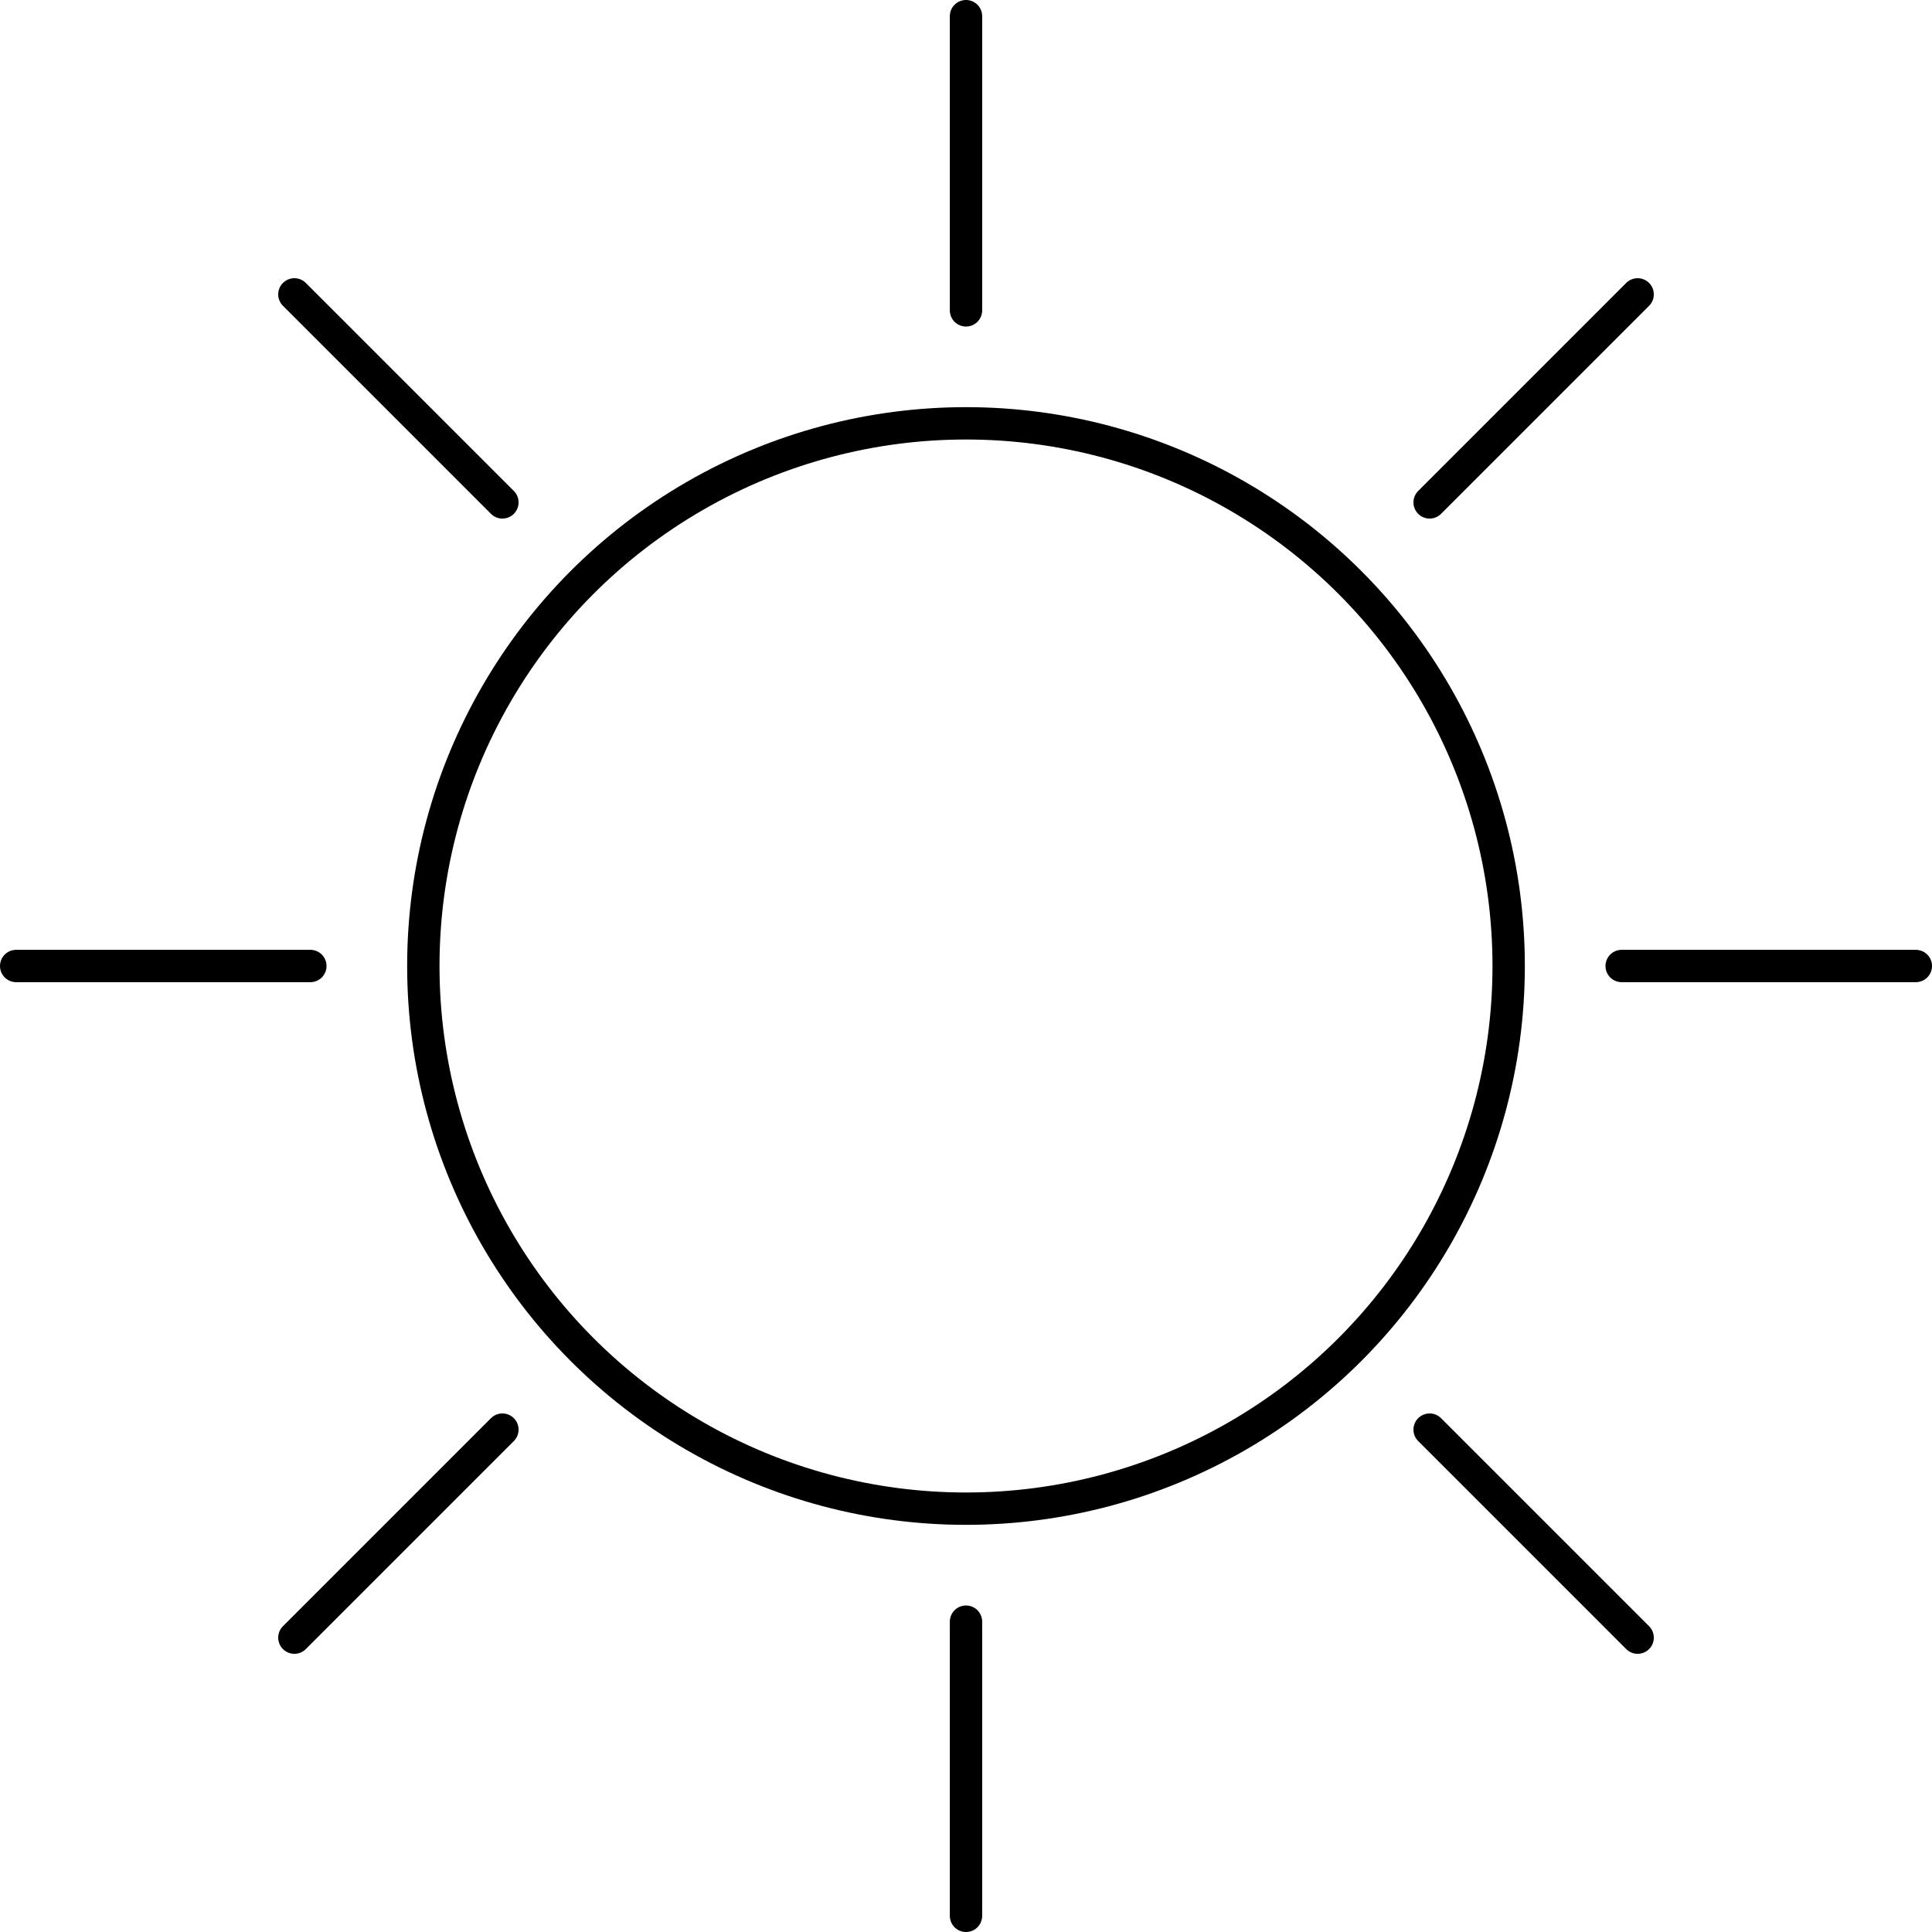 <svg xmlns="http://www.w3.org/2000/svg" viewBox="0 0 895.78 895.78"><defs><style>.cls-1,.cls-2{fill:none;stroke:#000;stroke-width:15px;}.cls-1{stroke-miterlimit:10;}.cls-2{stroke-linecap:round;stroke-linejoin:round;}</style></defs><g id="Layer_2" data-name="Layer 2"><g id="Weather_Icons" data-name="Weather Icons"><g id="Sun"><g id="Sun-2" data-name="Sun"><circle class="cls-1" cx="447.89" cy="447.89" r="251.61"/><line class="cls-2" x1="447.89" y1="143.9" x2="447.89" y2="7.5"/><line class="cls-2" x1="447.89" y1="888.28" x2="447.89" y2="751.89"/><line class="cls-2" x1="662.85" y1="232.94" x2="759.3" y2="136.49"/><line class="cls-2" x1="136.49" y1="759.3" x2="232.94" y2="662.85"/><line class="cls-2" x1="751.89" y1="447.89" x2="888.28" y2="447.89"/><line class="cls-2" x1="7.5" y1="447.89" x2="143.9" y2="447.89"/><line class="cls-2" x1="662.85" y1="662.85" x2="759.3" y2="759.3"/><line class="cls-2" x1="136.49" y1="136.49" x2="232.94" y2="232.94"/></g></g></g></g></svg>